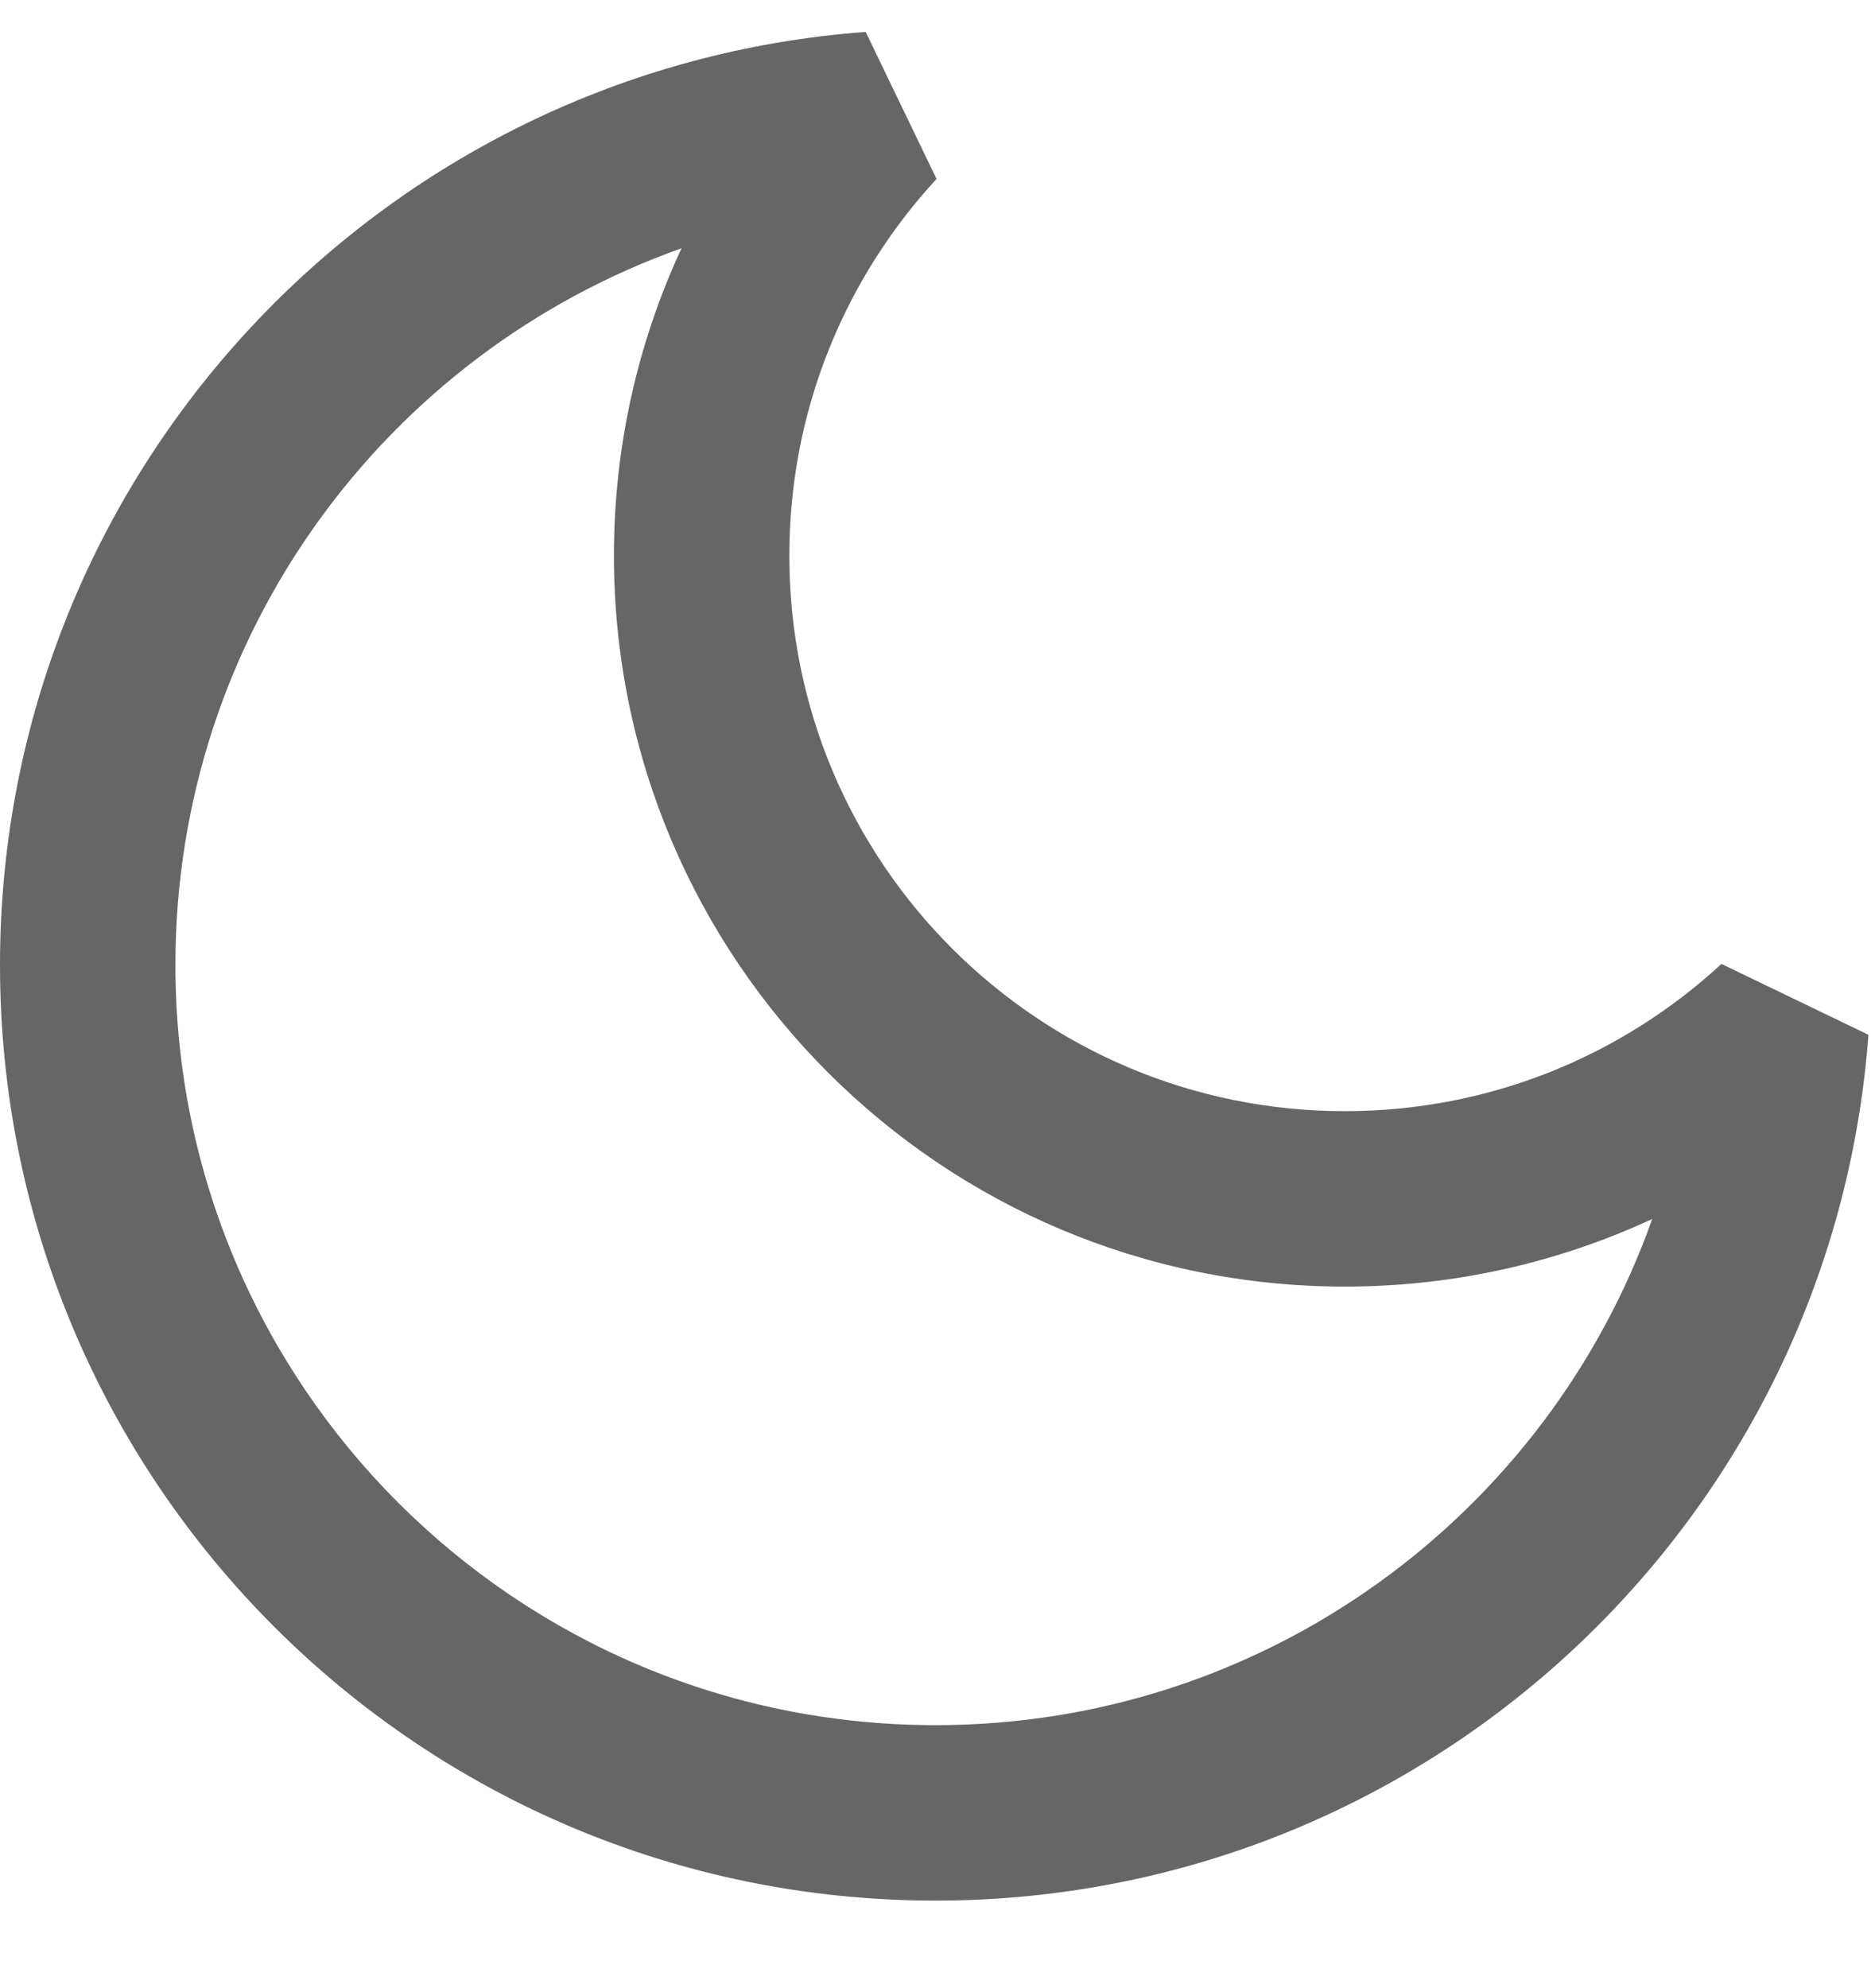 <svg width="16" height="17" viewBox="0 0 16 17" fill="none" xmlns="http://www.w3.org/2000/svg">
<g clip-path="url(#clip0_5016_1785)">
<path fill-rule="evenodd" clip-rule="evenodd" d="M5.828 2.123C3.306 3.017 1.5 5.423 1.5 8.251C1.5 11.841 4.41 14.751 8 14.751C10.828 14.751 13.235 12.945 14.129 10.423C13.329 10.794 12.439 11.001 11.5 11.001C8.048 11.001 5.25 8.203 5.25 4.751C5.25 3.813 5.457 2.922 5.828 2.123ZM0 8.251C0 4.034 3.263 0.579 7.403 0.273L8.009 1.53C7.227 2.377 6.75 3.508 6.75 4.751C6.75 7.375 8.877 9.501 11.5 9.501C12.744 9.501 13.874 9.024 14.721 8.242L15.978 8.848C15.672 12.988 12.217 16.251 8 16.251C3.582 16.251 0 12.67 0 8.251Z" fill="#666666"/>
</g>
<defs>
<clipPath id="clip0_5016_1785">
<rect width="16" height="16" fill="white" transform="translate(0 0.25)"/>
</clipPath>
</defs>
</svg>
